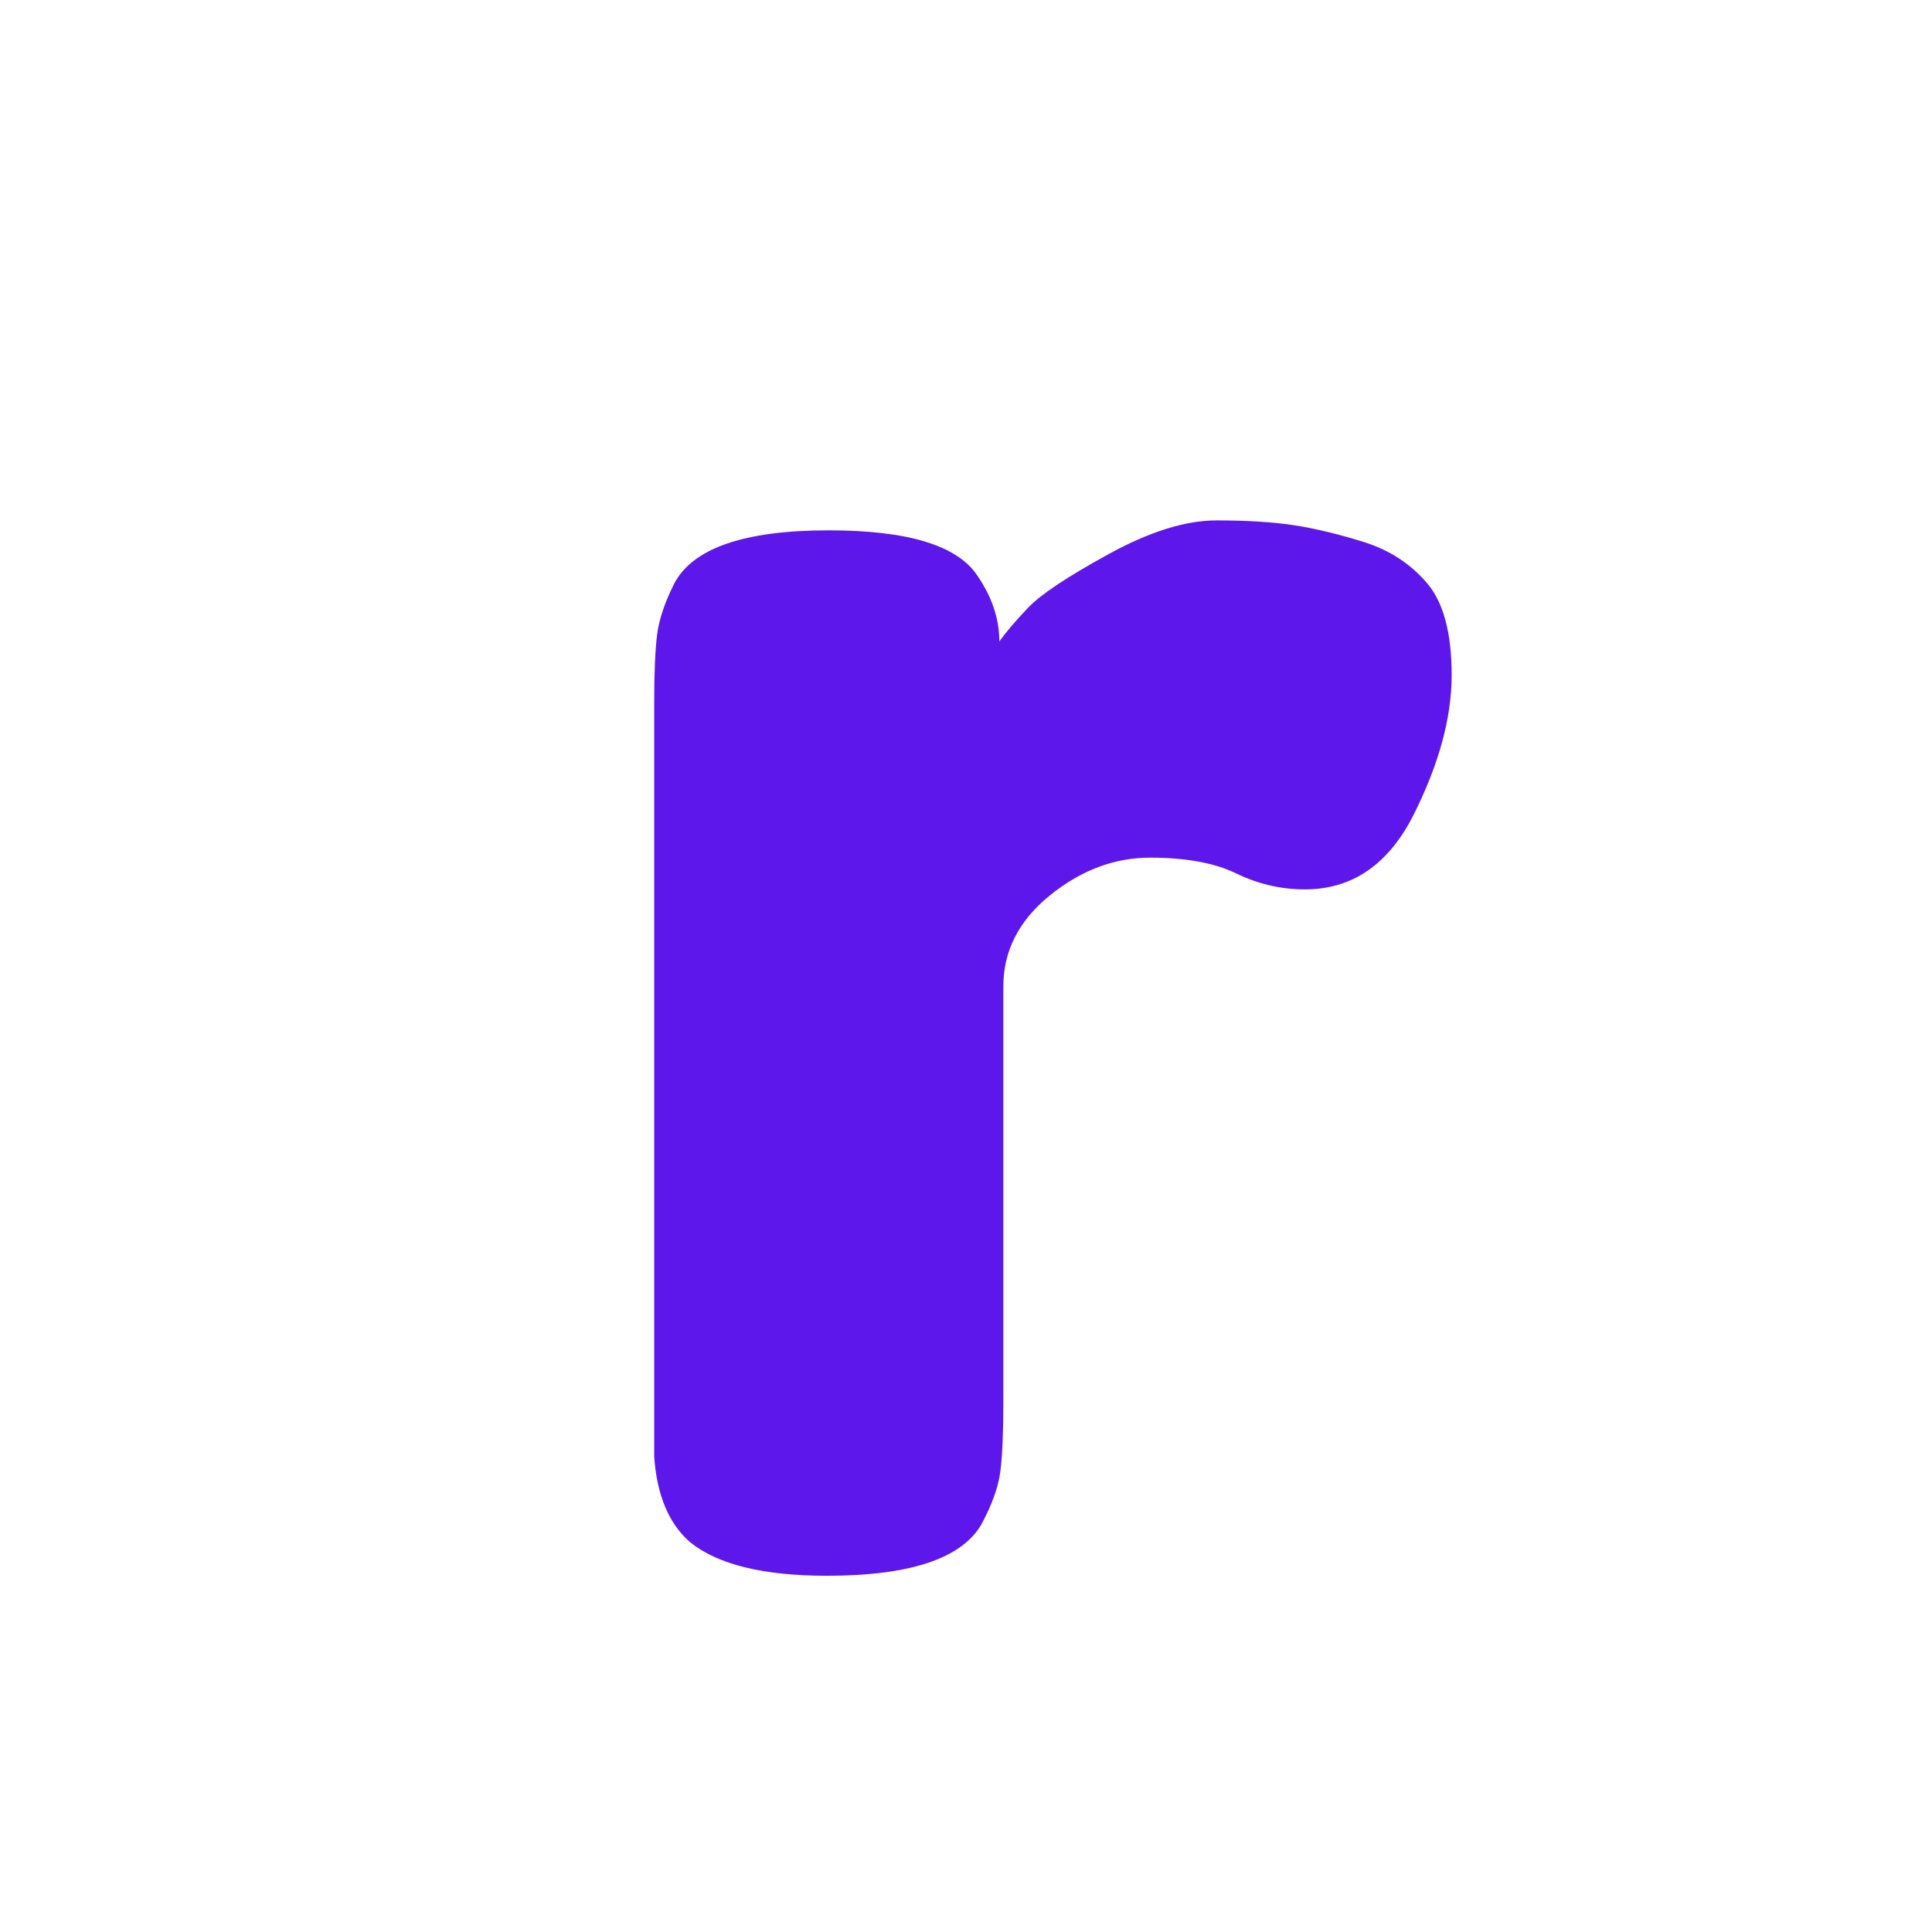 <?xml version="1.0" encoding="UTF-8"?>
<svg xmlns="http://www.w3.org/2000/svg" xmlns:xlink="http://www.w3.org/1999/xlink" width="340.5pt" height="340.5pt" viewBox="0 0 340.5 340.5" version="1.2">
<defs>
<g>
<symbol overflow="visible" id="glyph0-0">
<path style="stroke:none;" d=""/>
</symbol>
<symbol overflow="visible" id="glyph0-1">
<path style="stroke:none;" d="M 139.156 -182.156 C 143.582 -180.758 147.25 -178.367 150.156 -174.984 C 153.07 -171.609 154.531 -166.191 154.531 -158.734 C 154.531 -151.273 152.316 -143.113 147.891 -134.25 C 143.461 -125.395 137.051 -120.969 128.656 -120.969 C 124.469 -120.969 120.445 -121.898 116.594 -123.766 C 112.75 -125.629 107.68 -126.562 101.391 -126.562 C 95.098 -126.562 89.211 -124.348 83.734 -119.922 C 78.254 -115.492 75.516 -110.133 75.516 -103.844 L 75.516 -30.422 C 75.516 -25.055 75.336 -21.031 74.984 -18.344 C 74.641 -15.664 73.535 -12.582 71.672 -9.094 C 68.172 -3.031 59.082 0 44.406 0 C 33.219 0 25.176 -1.977 20.281 -5.938 C 16.551 -9.207 14.453 -14.223 13.984 -20.984 C 13.984 -23.305 13.984 -26.68 13.984 -31.109 L 13.984 -153.828 C 13.984 -159.191 14.156 -163.211 14.5 -165.891 C 14.852 -168.578 15.848 -171.551 17.484 -174.812 C 20.742 -181.102 29.832 -184.25 44.75 -184.25 C 58.738 -184.25 67.477 -181.57 70.969 -176.219 C 73.531 -172.477 74.812 -168.629 74.812 -164.672 C 75.977 -166.305 77.664 -168.285 79.875 -170.609 C 82.094 -172.941 86.816 -176.086 94.047 -180.047 C 101.273 -184.016 107.625 -186 113.094 -186 C 118.57 -186 123.176 -185.707 126.906 -185.125 C 130.645 -184.539 134.727 -183.551 139.156 -182.156 Z M 139.156 -182.156 "/>
</symbol>
</g>
</defs>
<g id="surface1">
<g style="fill:rgb(36.859%,9.019%,92.159%);fill-opacity:1;">
  <use xlink:href="#glyph0-1" x="101.314" y="277.717"/>
</g>
</g>
</svg>
